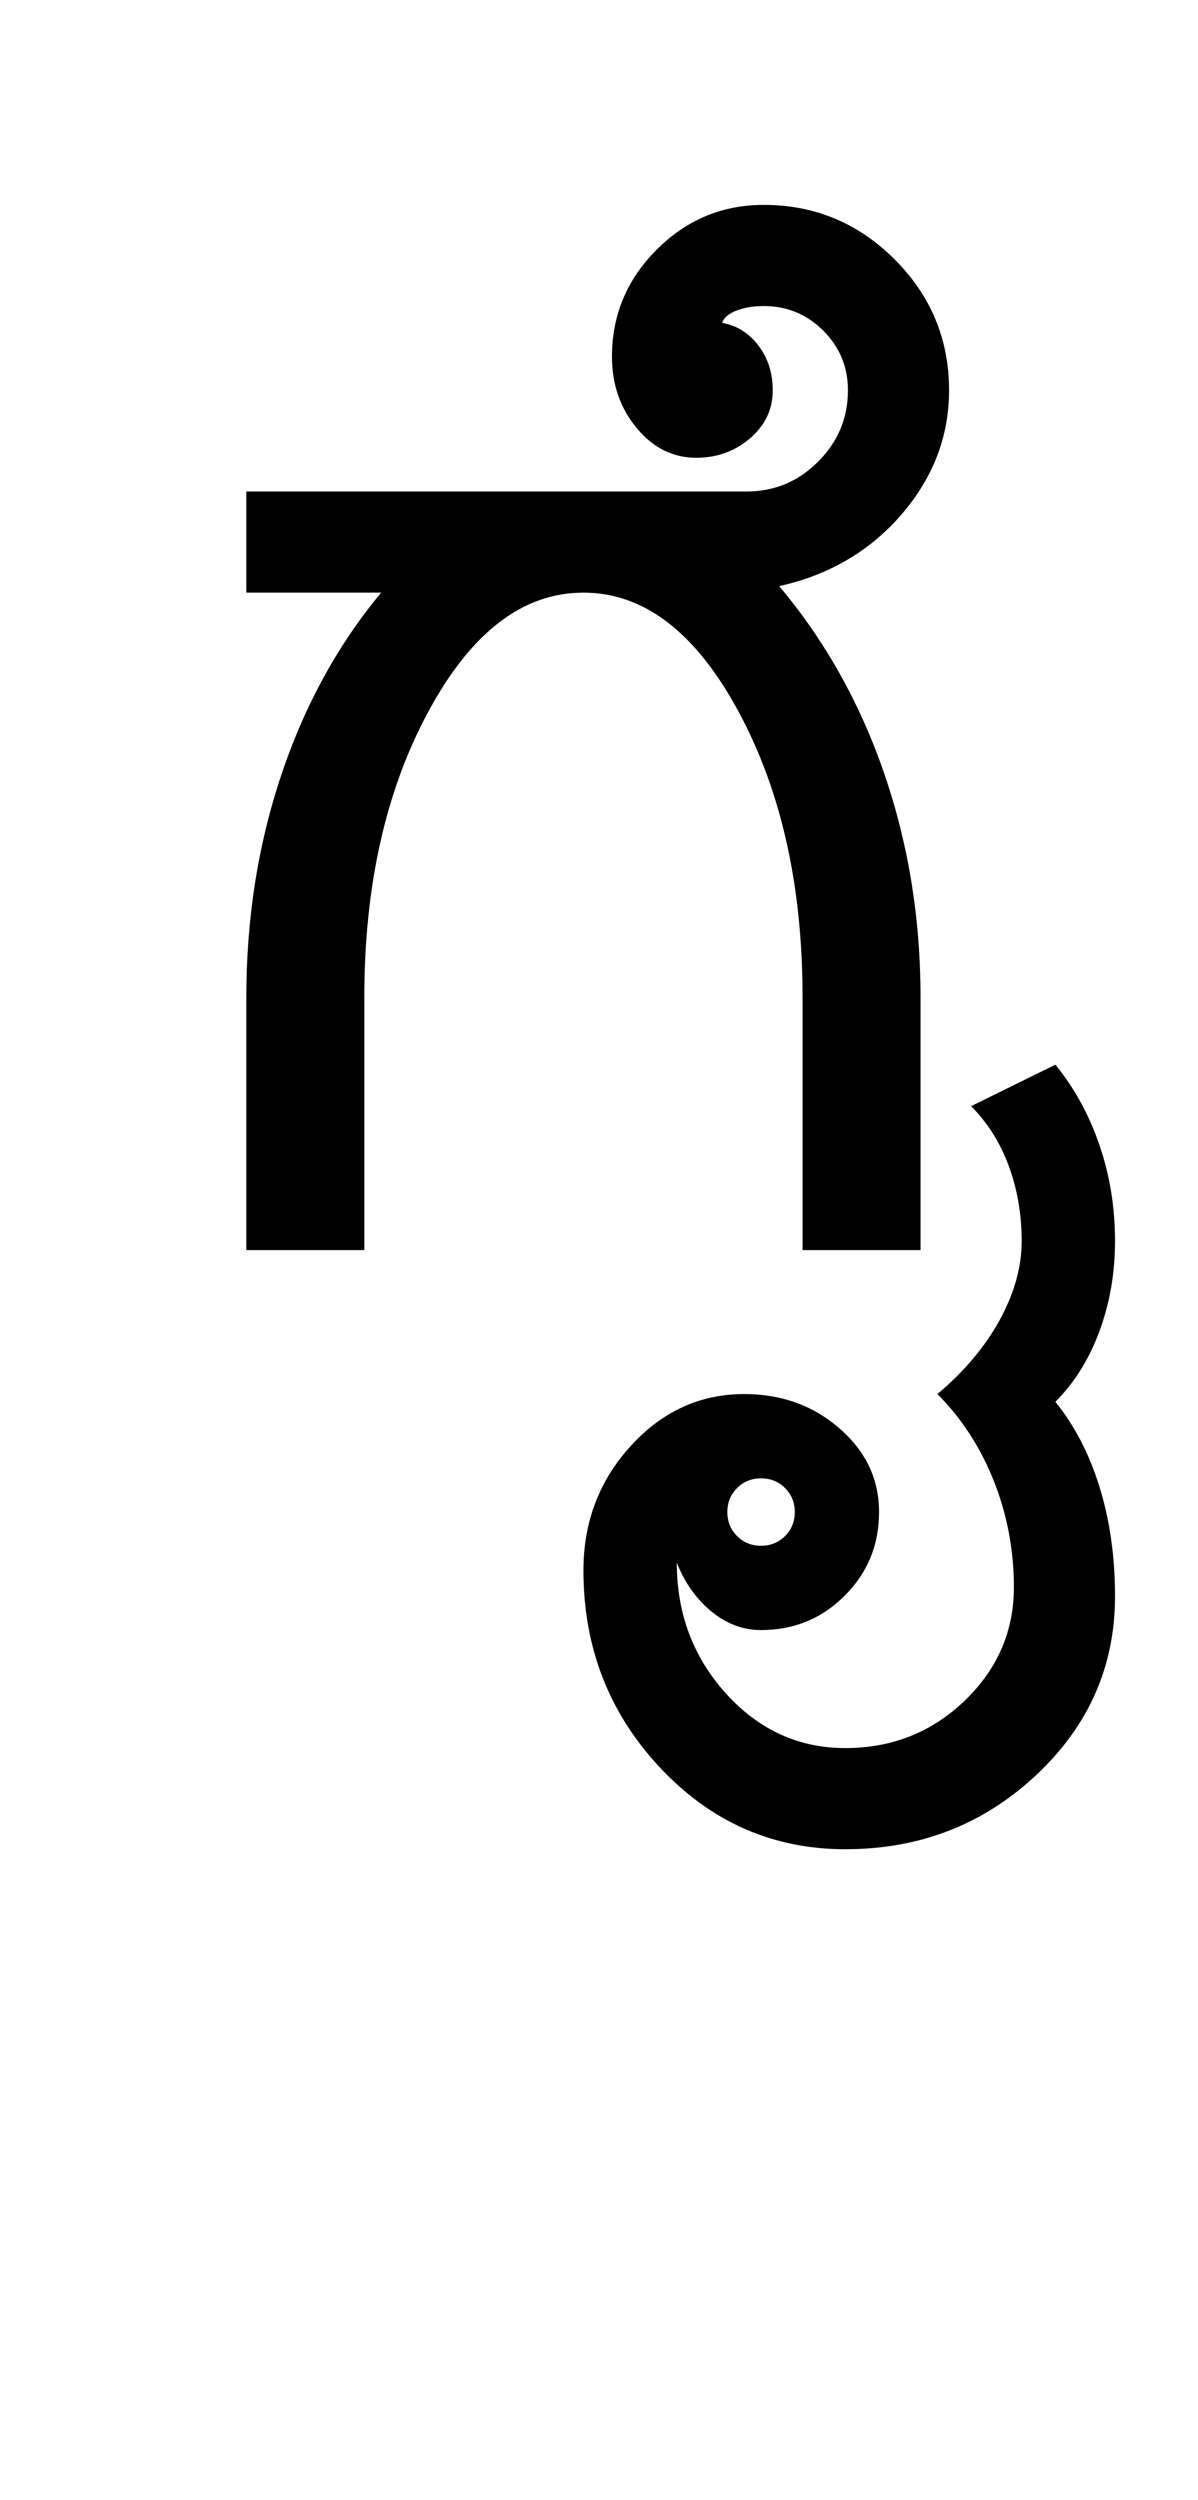 <?xml version="1.0" encoding="UTF-8"?>
<svg xmlns="http://www.w3.org/2000/svg" xmlns:xlink="http://www.w3.org/1999/xlink" width="231pt" height="482pt" viewBox="0 0 231 482" version="1.1">
<defs>
<g>
<symbol overflow="visible" id="glyph0-0">
<path style="stroke:none;" d="M 25 0 L 25 -175 L 175 -175 L 175 0 Z M 37.5 -12.5 L 162.5 -12.5 L 162.5 -162.5 L 37.5 -162.5 Z M 37.5 -12.5 "/>
</symbol>
<symbol overflow="visible" id="glyph0-1">
<path style="stroke:none;" d="M 31.5 0 L 31.5 -48.75 C 31.5 -63.914 33.75 -78.207 38.25 -91.625 C 42.75 -105.039 49.164 -116.75 57.5 -126.75 L 31.5 -126.75 L 31.5 -146.25 L 128 -146.25 C 133.332 -146.25 137.914 -148.164 141.75 -152 C 145.582 -155.832 147.5 -160.414 147.5 -165.75 C 147.5 -170.25 145.914 -174.082 142.75 -177.25 C 139.582 -180.414 135.75 -182 131.25 -182 C 129.25 -182 127.5 -181.707 126 -181.125 C 124.5 -180.539 123.582 -179.75 123.25 -178.75 C 126.082 -178.25 128.414 -176.789 130.25 -174.375 C 132.082 -171.957 133 -169.082 133 -165.75 C 133 -162.082 131.539 -159 128.625 -156.5 C 125.707 -154 122.25 -152.75 118.25 -152.75 C 113.75 -152.75 109.914 -154.664 106.75 -158.5 C 103.582 -162.332 102 -166.914 102 -172.25 C 102 -180.25 104.875 -187.125 110.625 -192.875 C 116.375 -198.625 123.25 -201.5 131.25 -201.5 C 141.082 -201.5 149.5 -198 156.5 -191 C 163.5 -184 167 -175.582 167 -165.75 C 167 -156.914 163.957 -148.957 157.875 -141.875 C 151.789 -134.789 143.914 -130.164 134.25 -128 C 143.082 -117.5 149.832 -105.457 154.5 -91.875 C 159.164 -78.289 161.5 -63.914 161.5 -48.75 L 161.5 0 L 138.75 0 L 138.75 -48.75 C 138.75 -70.25 134.625 -88.625 126.375 -103.875 C 118.125 -119.125 108.164 -126.75 96.5 -126.75 C 84.832 -126.75 74.875 -119.125 66.625 -103.875 C 58.375 -88.625 54.25 -70.25 54.25 -48.75 L 54.25 0 Z M 31.5 0 "/>
</symbol>
<symbol overflow="visible" id="glyph0-2">
<path style="stroke:none;" d="M -28.875 45.875 C -30.125 47.125 -30.75 48.664 -30.75 50.5 C -30.75 52.332 -30.125 53.875 -28.875 55.125 C -27.625 56.375 -26.082 57 -24.25 57 C -22.414 57 -20.875 56.375 -19.625 55.125 C -18.375 53.875 -17.75 52.332 -17.75 50.5 C -17.75 48.664 -18.375 47.125 -19.625 45.875 C -20.875 44.625 -22.414 44 -24.25 44 C -26.082 44 -27.625 44.625 -28.875 45.875 Z M -58.5 61.75 C -58.5 52.414 -55.457 44.414 -49.375 37.75 C -43.289 31.082 -36 27.75 -27.5 27.75 C -20.332 27.75 -14.207 29.957 -9.125 34.375 C -4.039 38.789 -1.5 44.164 -1.5 50.5 C -1.5 56.832 -3.707 62.207 -8.125 66.625 C -12.539 71.039 -17.914 73.25 -24.25 73.25 C -27.75 73.25 -30.957 72.039 -33.875 69.625 C -36.789 67.207 -39 64.082 -40.5 60.25 C -40.5 70.082 -37.332 78.5 -31 85.5 C -24.664 92.5 -17 96 -8 96 C 1 96 8.664 92.957 15 86.875 C 21.332 80.789 24.5 73.5 24.5 65 C 24.5 57.832 23.207 51 20.625 44.5 C 18.039 38 14.414 32.414 9.75 27.75 C 14.914 23.414 18.914 18.664 21.75 13.5 C 24.582 8.332 26 3.25 26 -1.75 C 26 -6.914 25.164 -11.75 23.5 -16.25 C 21.832 -20.75 19.414 -24.582 16.25 -27.75 L 32.5 -35.75 C 36.164 -31.25 39 -26.082 41 -20.25 C 43 -14.414 44 -8.25 44 -1.75 C 44 4.414 43 10.207 41 15.625 C 39 21.039 36.164 25.582 32.5 29.25 C 36.164 33.75 39 39.207 41 45.625 C 43 52.039 44 59.082 44 66.75 C 44 80.25 38.914 91.75 28.75 101.25 C 18.582 110.75 6.332 115.5 -8 115.5 C -22 115.5 -33.914 110.25 -43.75 99.75 C -53.582 89.25 -58.5 76.582 -58.5 61.75 Z M -58.5 61.75 "/>
</symbol>
</g>
</defs>
<g id="surface1">
<rect x="0" y="0" width="231" height="482" style="fill:rgb(100%,100%,100%);fill-opacity:1;stroke:none;"/>
<g style="fill:rgb(0%,0%,0%);fill-opacity:1;">
  <use xlink:href="#glyph0-1" x="16" y="241"/>
  <use xlink:href="#glyph0-2" x="171" y="241"/>
</g>
</g>
</svg>
